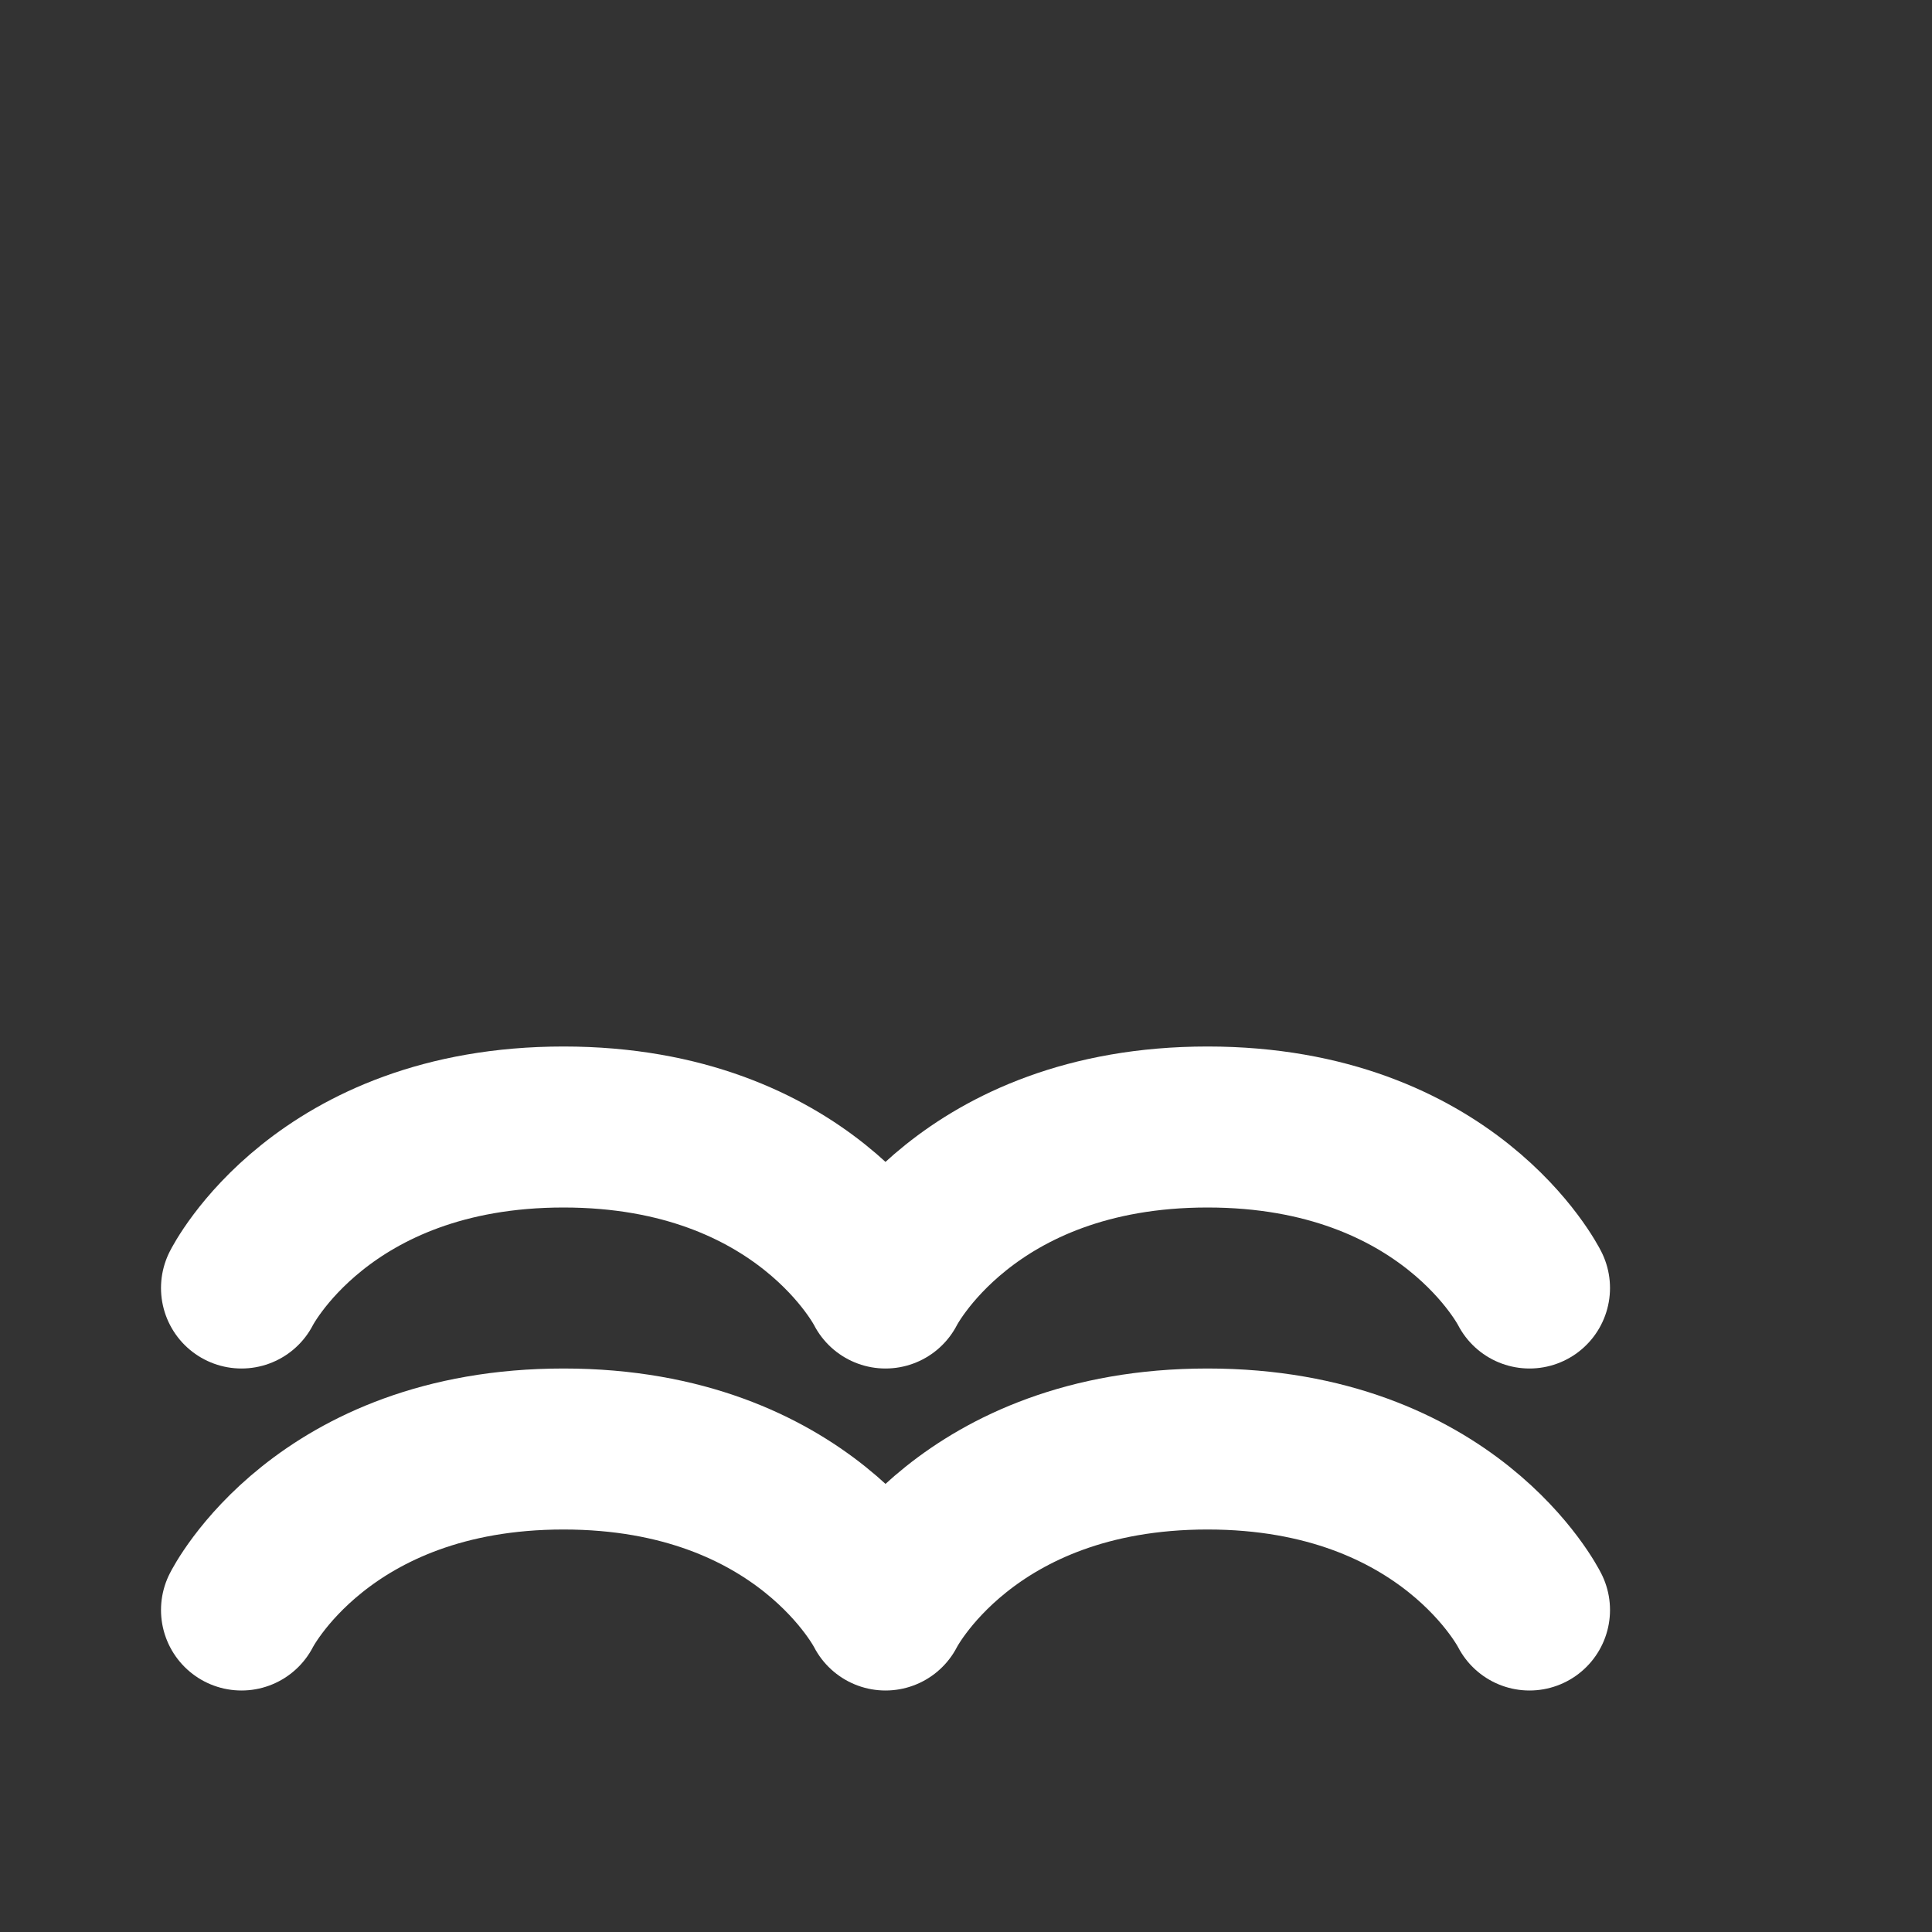 <svg xmlns="http://www.w3.org/2000/svg" fill="none" viewBox="0 0 24 24" stroke="white" stroke-width="2">
  <rect x="0" y="0" width="24" height="24" fill="#333333" stroke="none"/>
  <path stroke-linecap="round" stroke-linejoin="round" d="M3 16s1-2 4-2 4 2 4 2 1-2 4-2 4 2 4 2m-16 4s1-2 4-2 4 2 4 2 1-2 4-2 4 2 4 2" />
</svg>
